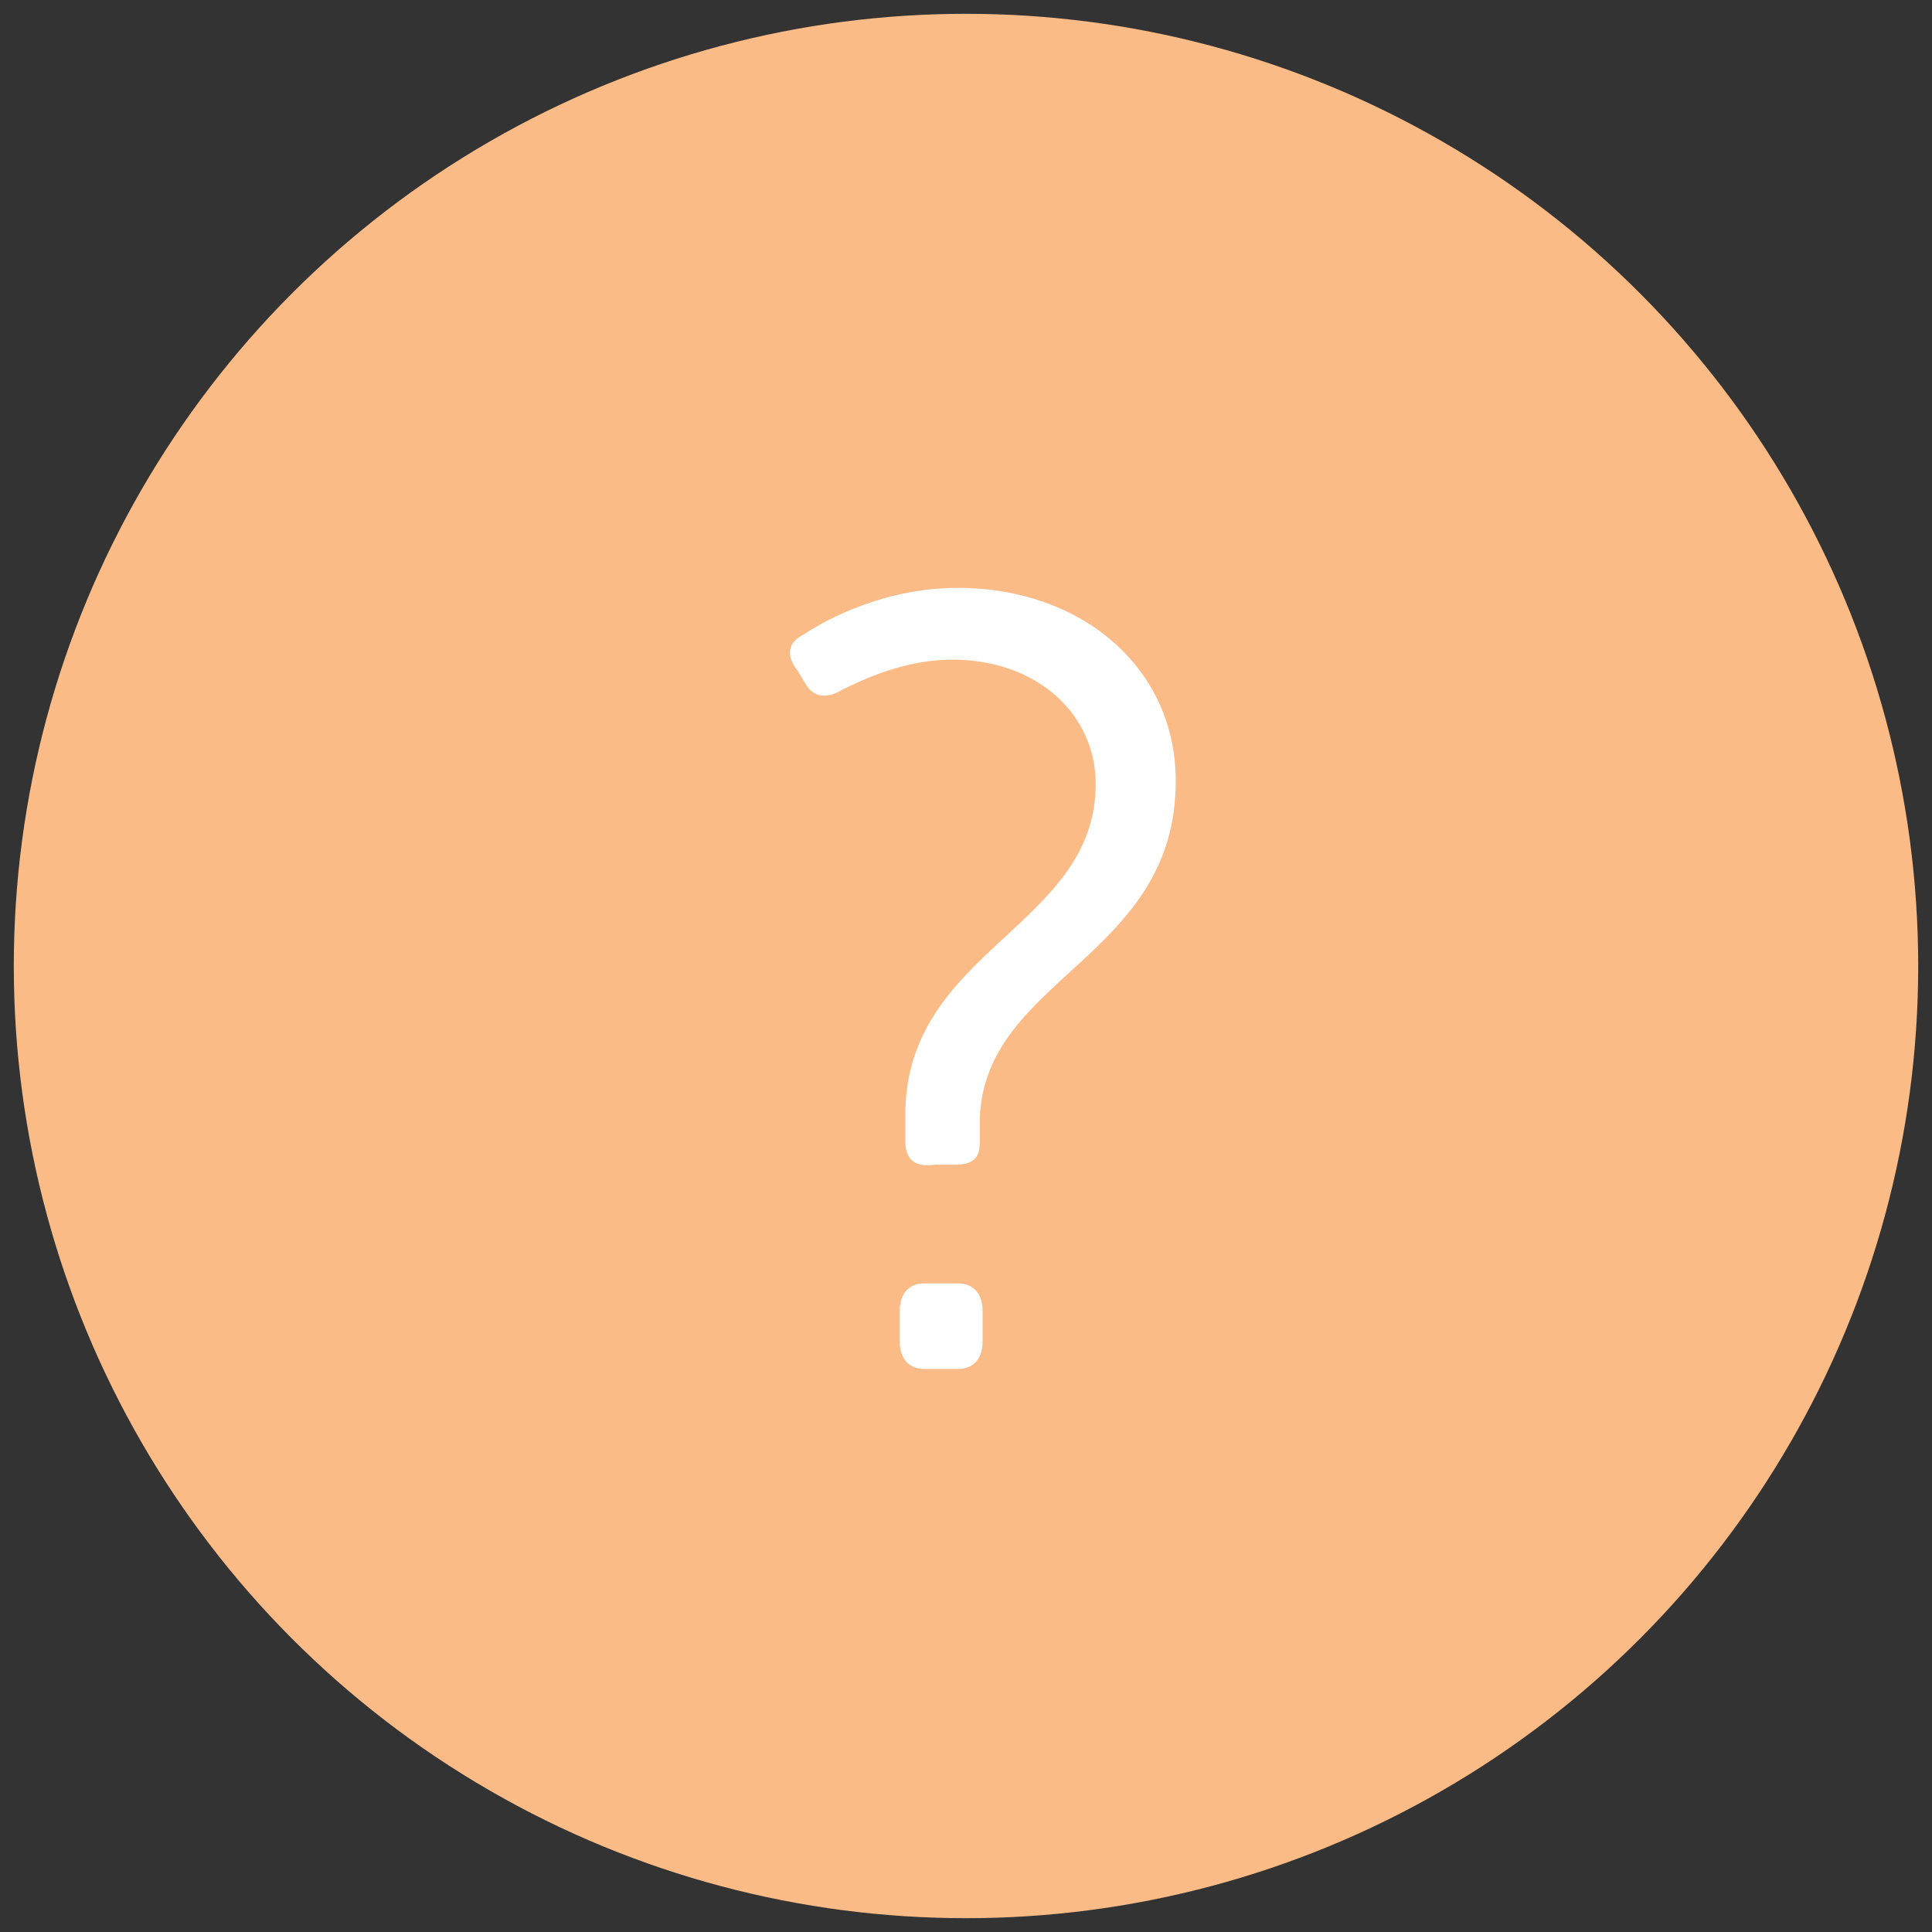 <?xml version="1.0" encoding="utf-8"?>
<!-- Generator: Adobe Illustrator 22.1.0, SVG Export Plug-In . SVG Version: 6.00 Build 0)  -->
<!DOCTYPE svg PUBLIC "-//W3C//DTD SVG 1.1//EN" "http://www.w3.org/Graphics/SVG/1.1/DTD/svg11.dtd">
<svg version="1.1" id="Layer_1" xmlns="http://www.w3.org/2000/svg" xmlns:xlink="http://www.w3.org/1999/xlink" x="0px" y="0px"
	 viewBox="0 0 70 70" style="enable-background:new 0 0 70 70;" xml:space="preserve">
<rect x="0" y="0" width="70" height="70" fill="#333333" stroke="none"/>
<style type="text/css">
	.st0{fill:#FBBB86;}
	.st1{fill:#FFFFFF;}
</style>
<g>
	<circle class="st0" cx="35" cy="35" r="34.5"/>
	<g>
		<path class="st1" d="M32.8,41.3v-0.9c0-6,6.9-6.8,6.9-12c0-2.5-2.1-4.5-5.2-4.5c-1.7,0-3.2,0.7-4,1.1c-0.5,0.3-1,0.3-1.3-0.2
			l-0.3-0.5c-0.4-0.5-0.4-1,0.2-1.3c0.9-0.6,3-1.7,5.6-1.7c4.5,0,7.9,2.9,7.9,7c0,6.4-6.9,7.1-7.1,12.2v0.9c0,0.6-0.3,0.8-0.9,0.8
			h-0.7C33.1,42.3,32.8,42,32.8,41.3z M32.6,47.5c0-0.6,0.3-1,0.9-1h1.2c0.6,0,0.9,0.4,0.9,1v1.1c0,0.6-0.3,1-0.9,1h-1.2
			c-0.6,0-0.9-0.4-0.9-1V47.5z"/>
	</g>
</g>
</svg>
